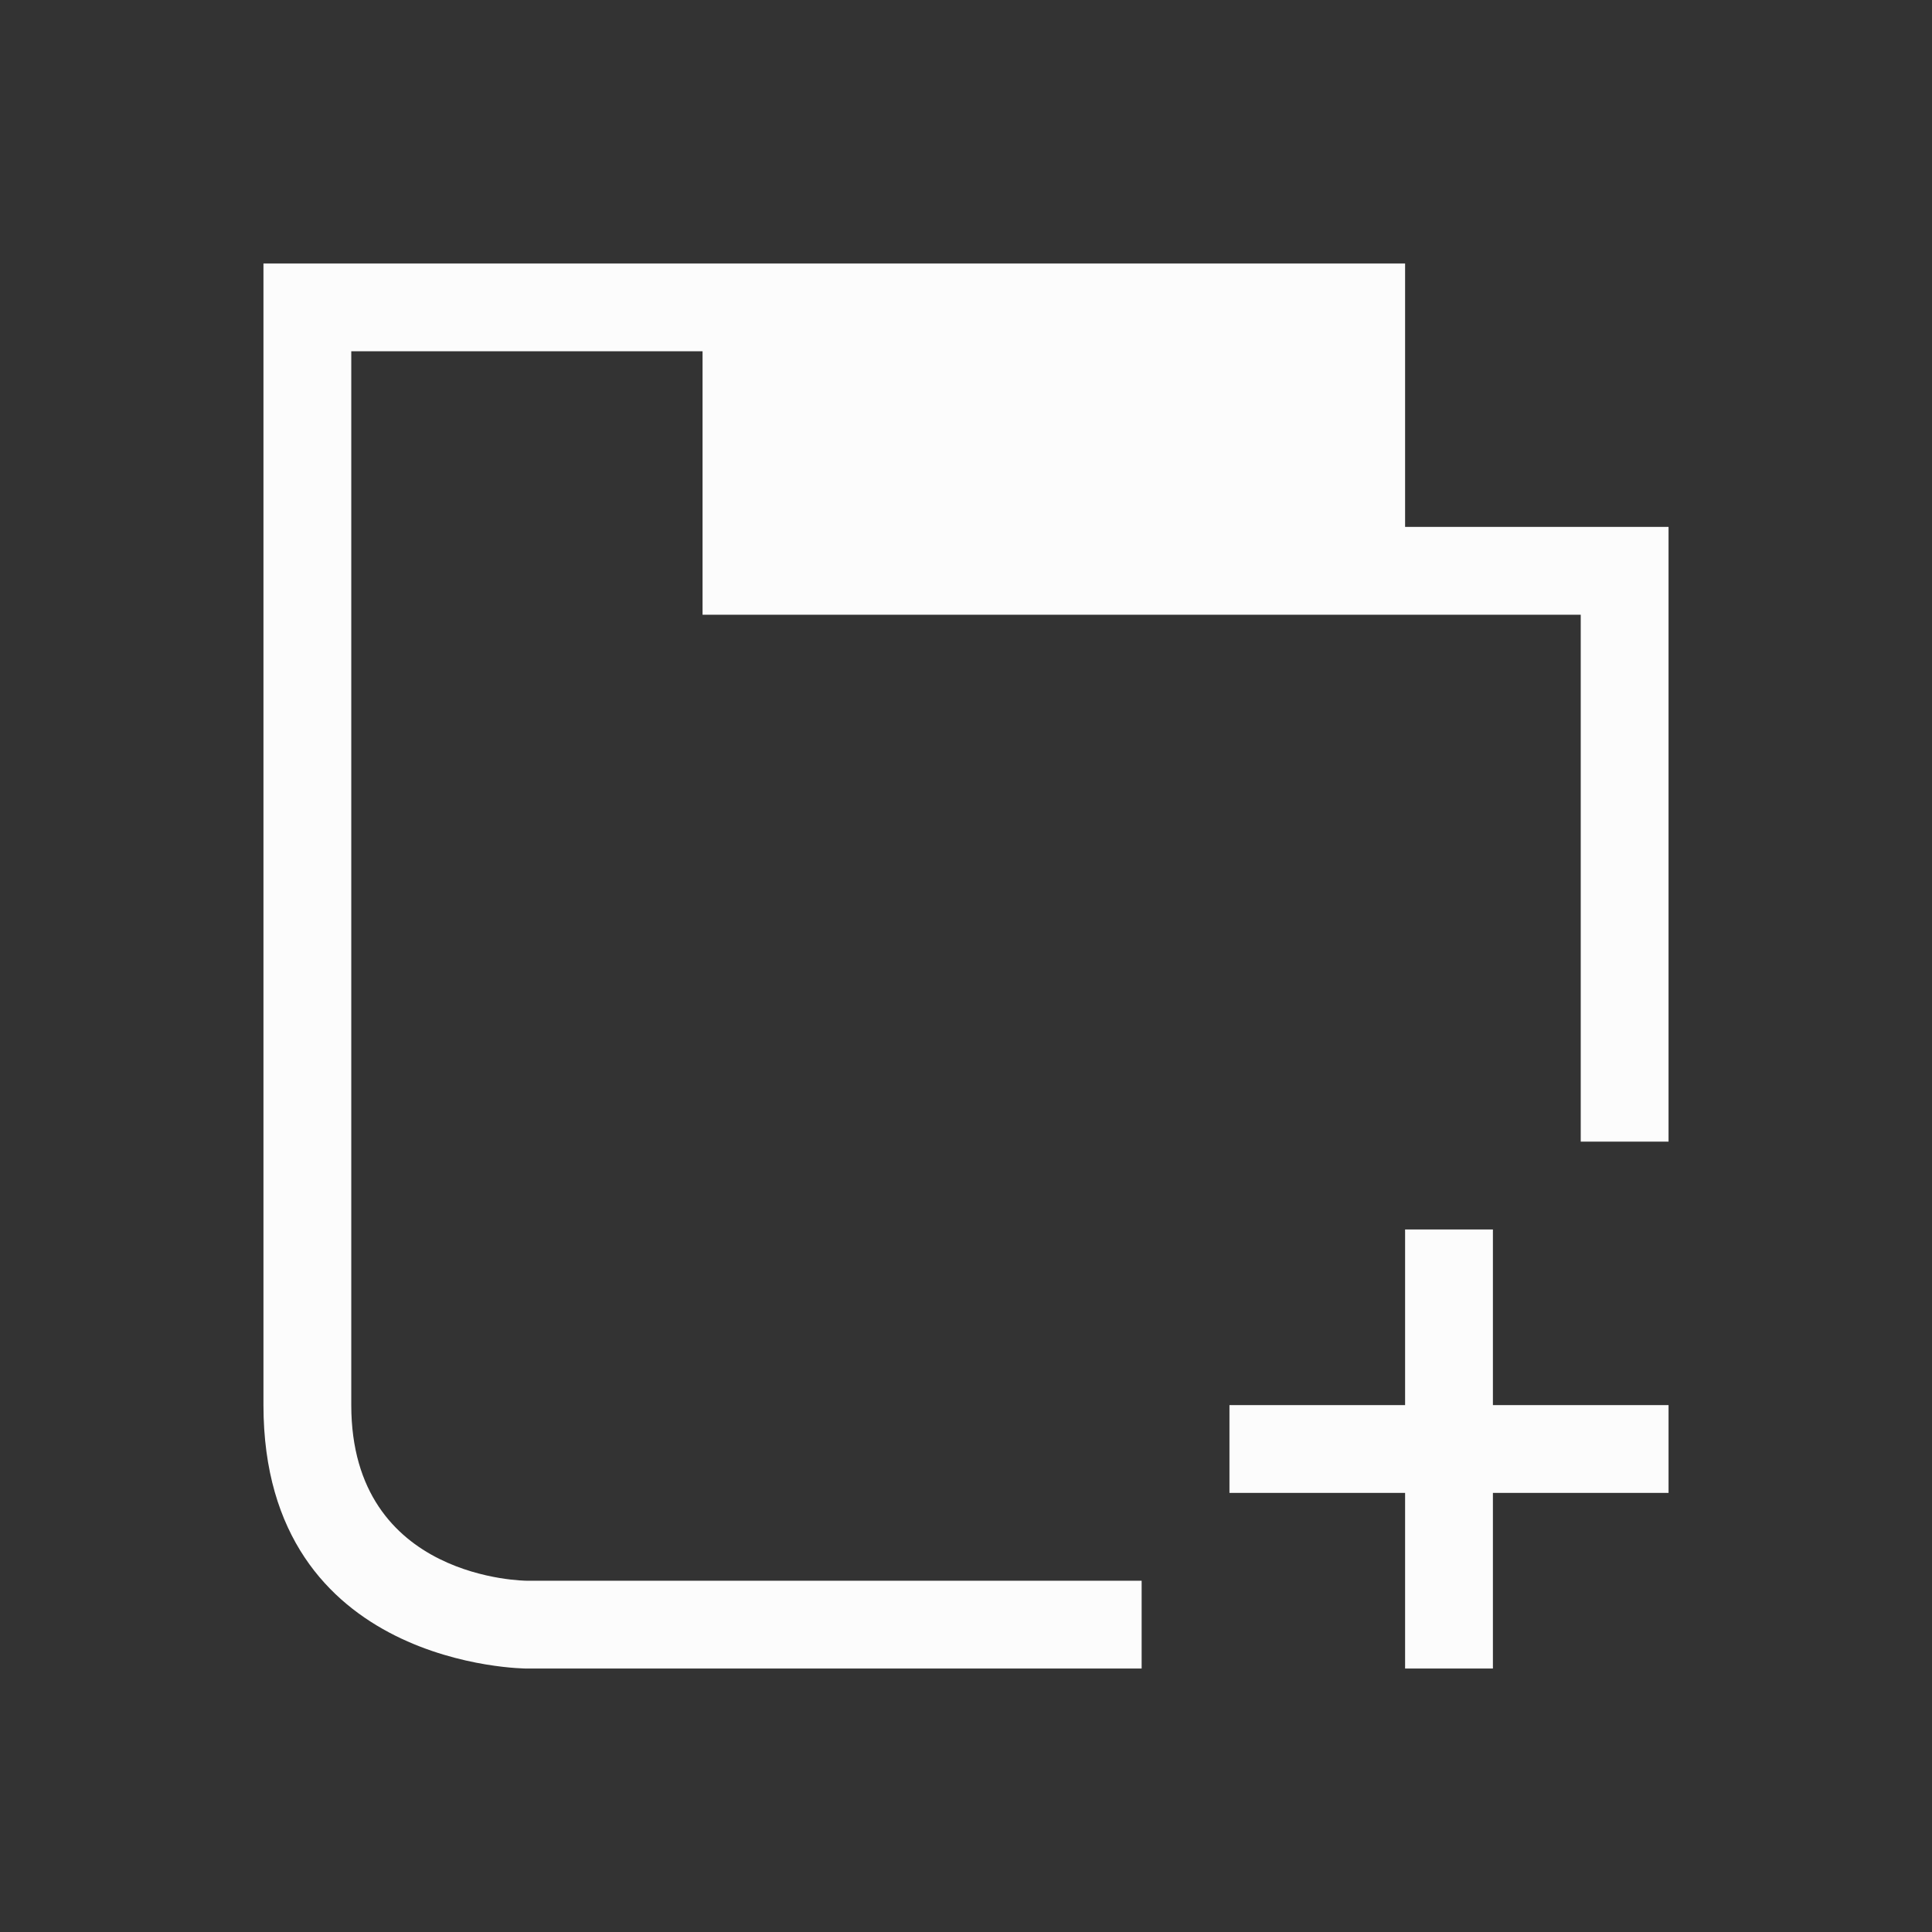 <svg xmlns="http://www.w3.org/2000/svg" viewBox="0 0 22 22">
  <rect x="0" y="0" width="22" height="22" fill="#333333" stroke="none"/>
  <defs id="defs3051">
<style type="text/css" id="current-color-scheme">.ColorScheme-Text {color:#fcfcfc;}</style>
  </defs>
 <path 
     style="fill:currentColor;fill-opacity:1;stroke:none" 
     d="m 3,3 v 1 c 0,0 0,9 0,12 0,3 3,3 3,3 h 7 V 18 H 6 C 6,18 4,18 4,16 4,14 4,4 4,4 h 4 v 3 h 8 2 v 6 h 1 V 6 H 18 16 V 3 H 8 4 Z m 13,11 v 2 h -2 v 1 h 2 v 2 h 1 v -2 h 2 v -1 h -2 v -2 z"
	 class="ColorScheme-Text"
     />
</svg>

